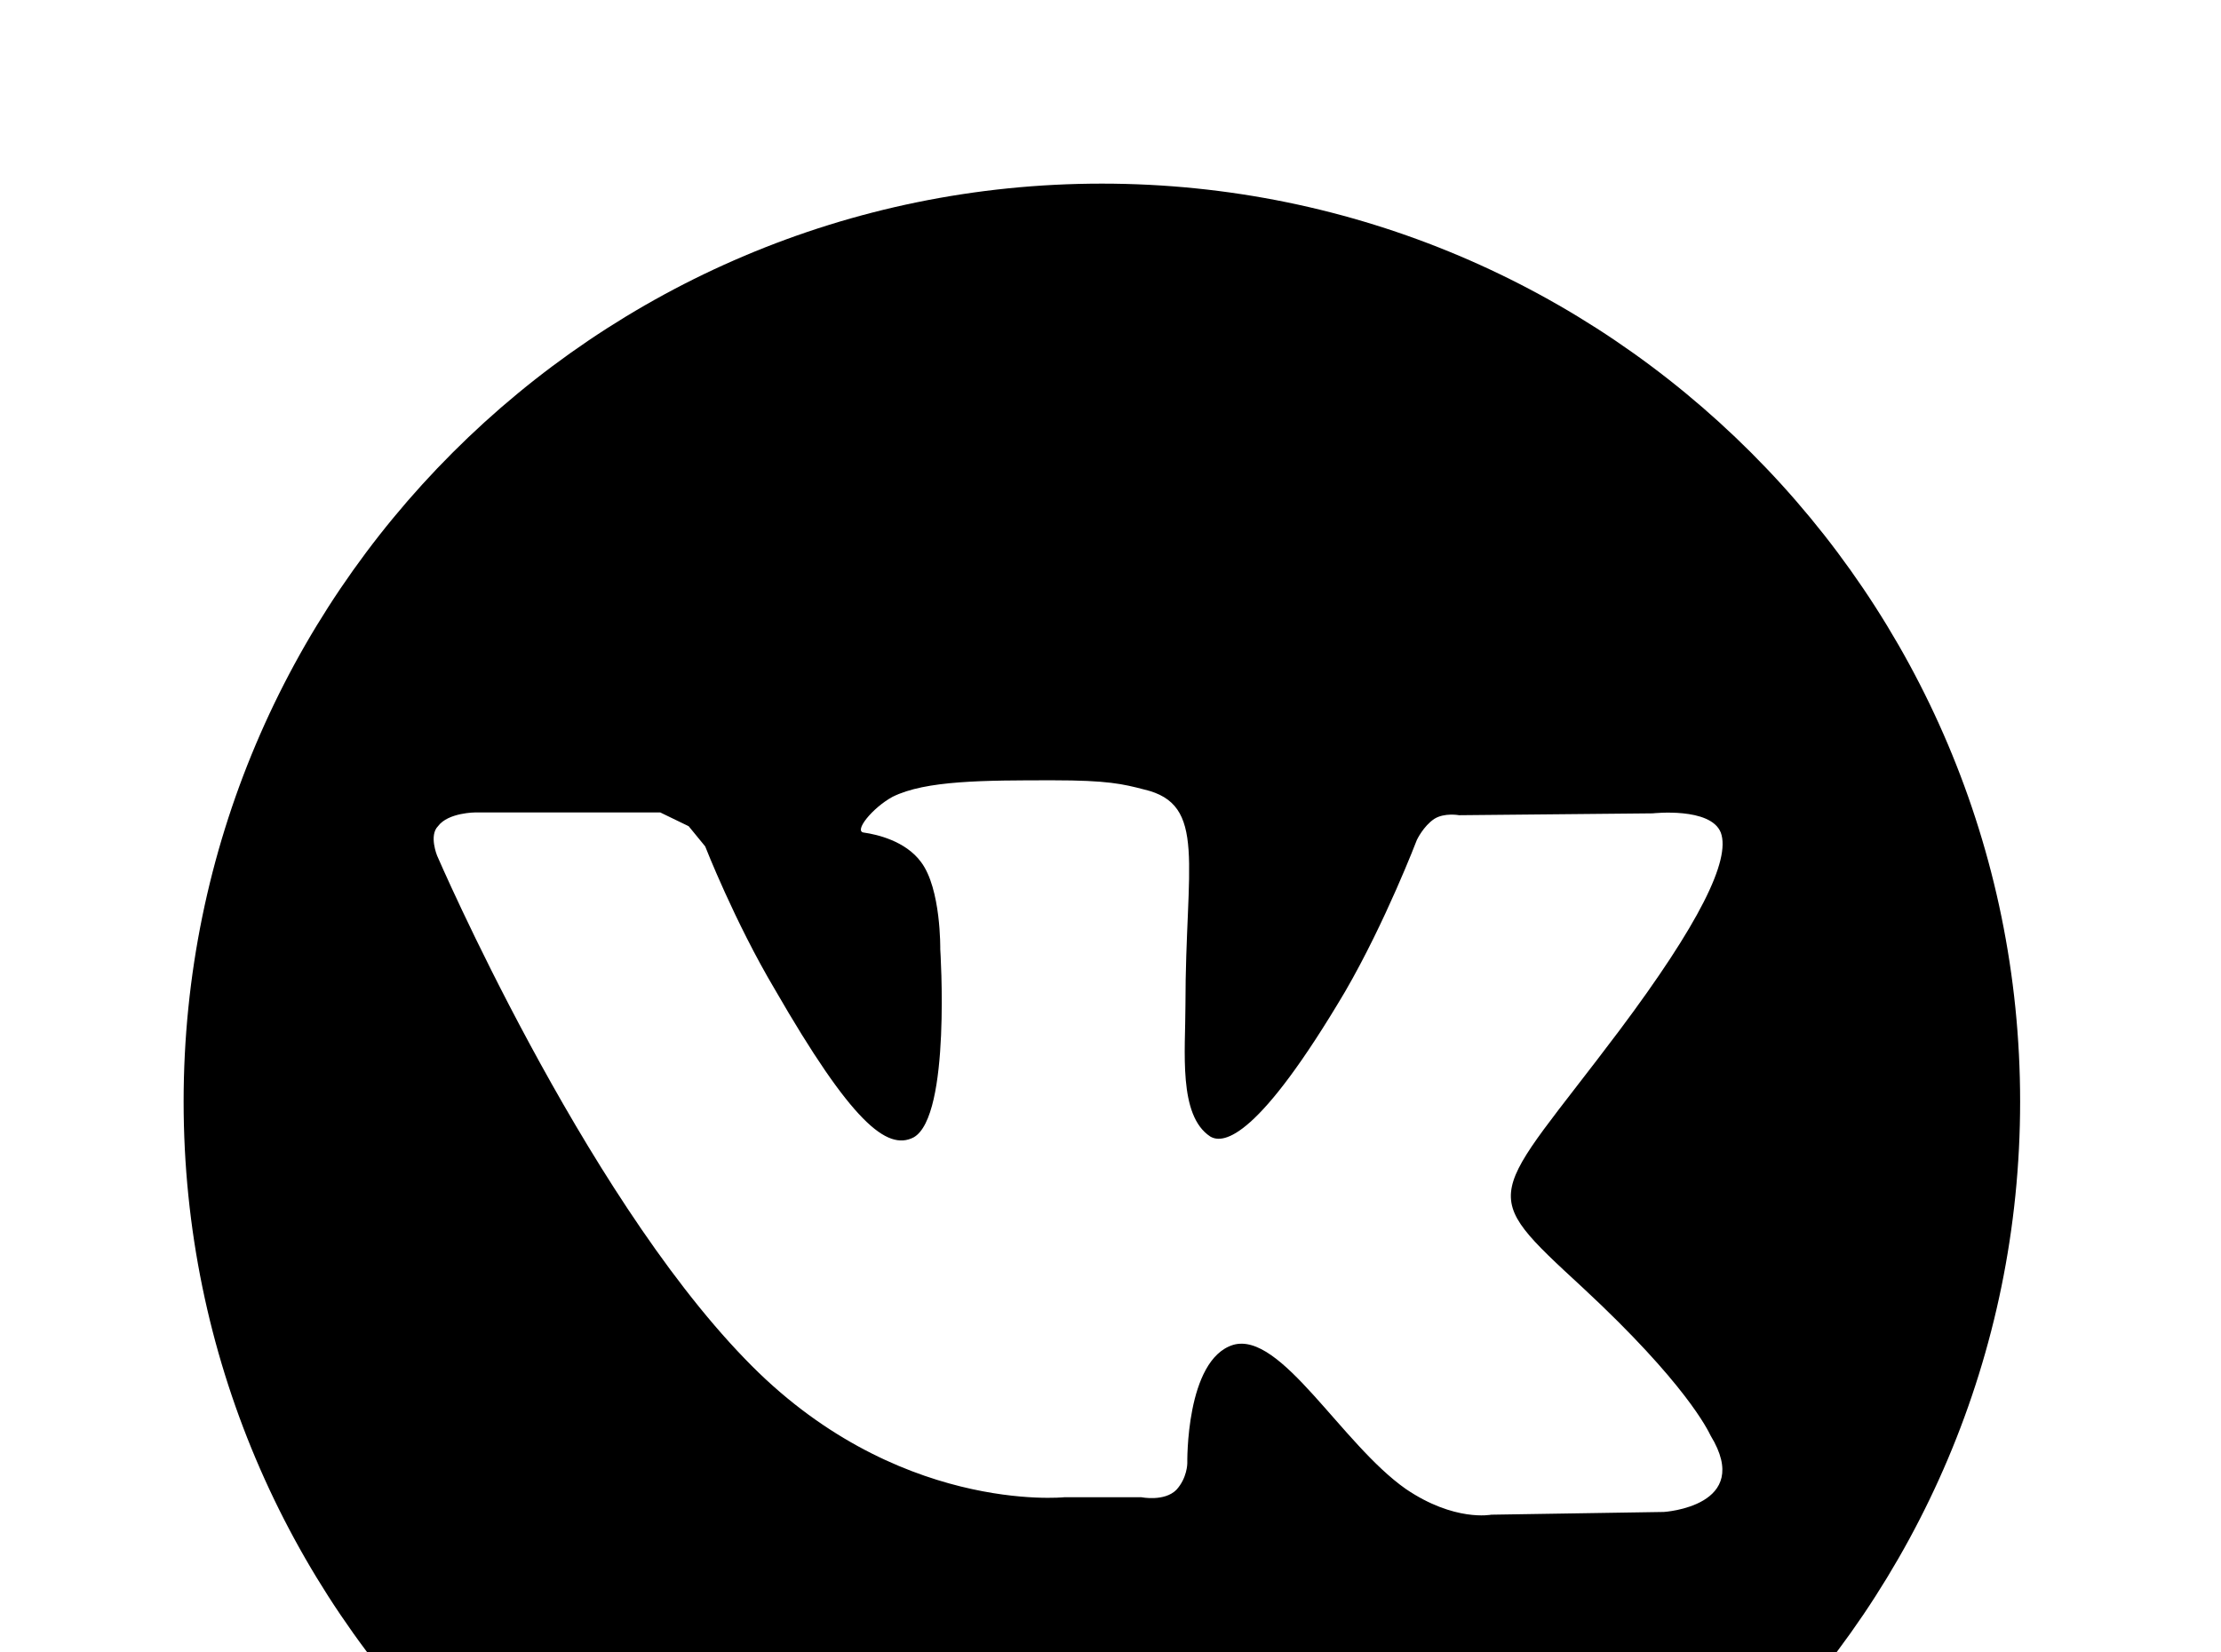 <!-- Generated by IcoMoon.io -->
<svg version="1.1" xmlns="http://www.w3.org/2000/svg" width="43" height="32" viewBox="0 0 43 32">
<title>vk-circle</title>
<path d="M21.333 3.556c9.813 0 17.778 7.964 17.778 17.778s-7.964 17.778-17.778 17.778-17.778-7.964-17.778-17.778 7.964-17.778 17.778-17.778M30.649 24.942c-2.098-1.938-1.813-1.636 0.711-4.996 1.529-2.044 2.151-3.289 1.956-3.822-0.196-0.498-1.316-0.373-1.316-0.373l-3.751 0.036s-0.284-0.053-0.48 0.071c-0.213 0.142-0.338 0.409-0.338 0.409s-0.604 1.582-1.387 2.933c-1.671 2.827-2.347 2.969-2.613 2.809-0.622-0.409-0.48-1.653-0.48-2.542 0-2.738 0.427-3.893-0.8-4.178-0.409-0.107-0.711-0.178-1.76-0.178-1.333 0-2.471 0-3.111 0.32-0.391 0.213-0.764 0.676-0.551 0.693 0.249 0.036 0.8 0.16 1.102 0.569 0.391 0.516 0.373 1.689 0.373 1.689s0.213 3.236-0.516 3.644c-0.516 0.267-1.209-0.302-2.684-2.862-0.782-1.316-1.351-2.773-1.351-2.773l-0.32-0.391-0.551-0.267h-3.573s-0.533 0-0.729 0.267c-0.178 0.178-0.018 0.569-0.018 0.569s2.791 6.471 5.956 9.742c2.898 3.022 6.187 2.684 6.187 2.684h1.493s0.444 0.089 0.676-0.142c0.213-0.231 0.213-0.516 0.213-0.516s-0.036-2.009 0.889-2.293c0.924-0.267 2.098 1.92 3.342 2.791 0.942 0.64 1.653 0.498 1.653 0.498l3.342-0.053s1.742-0.107 0.907-1.476c-0.053-0.107-0.48-1.013-2.471-2.862z"></path>
</svg>
